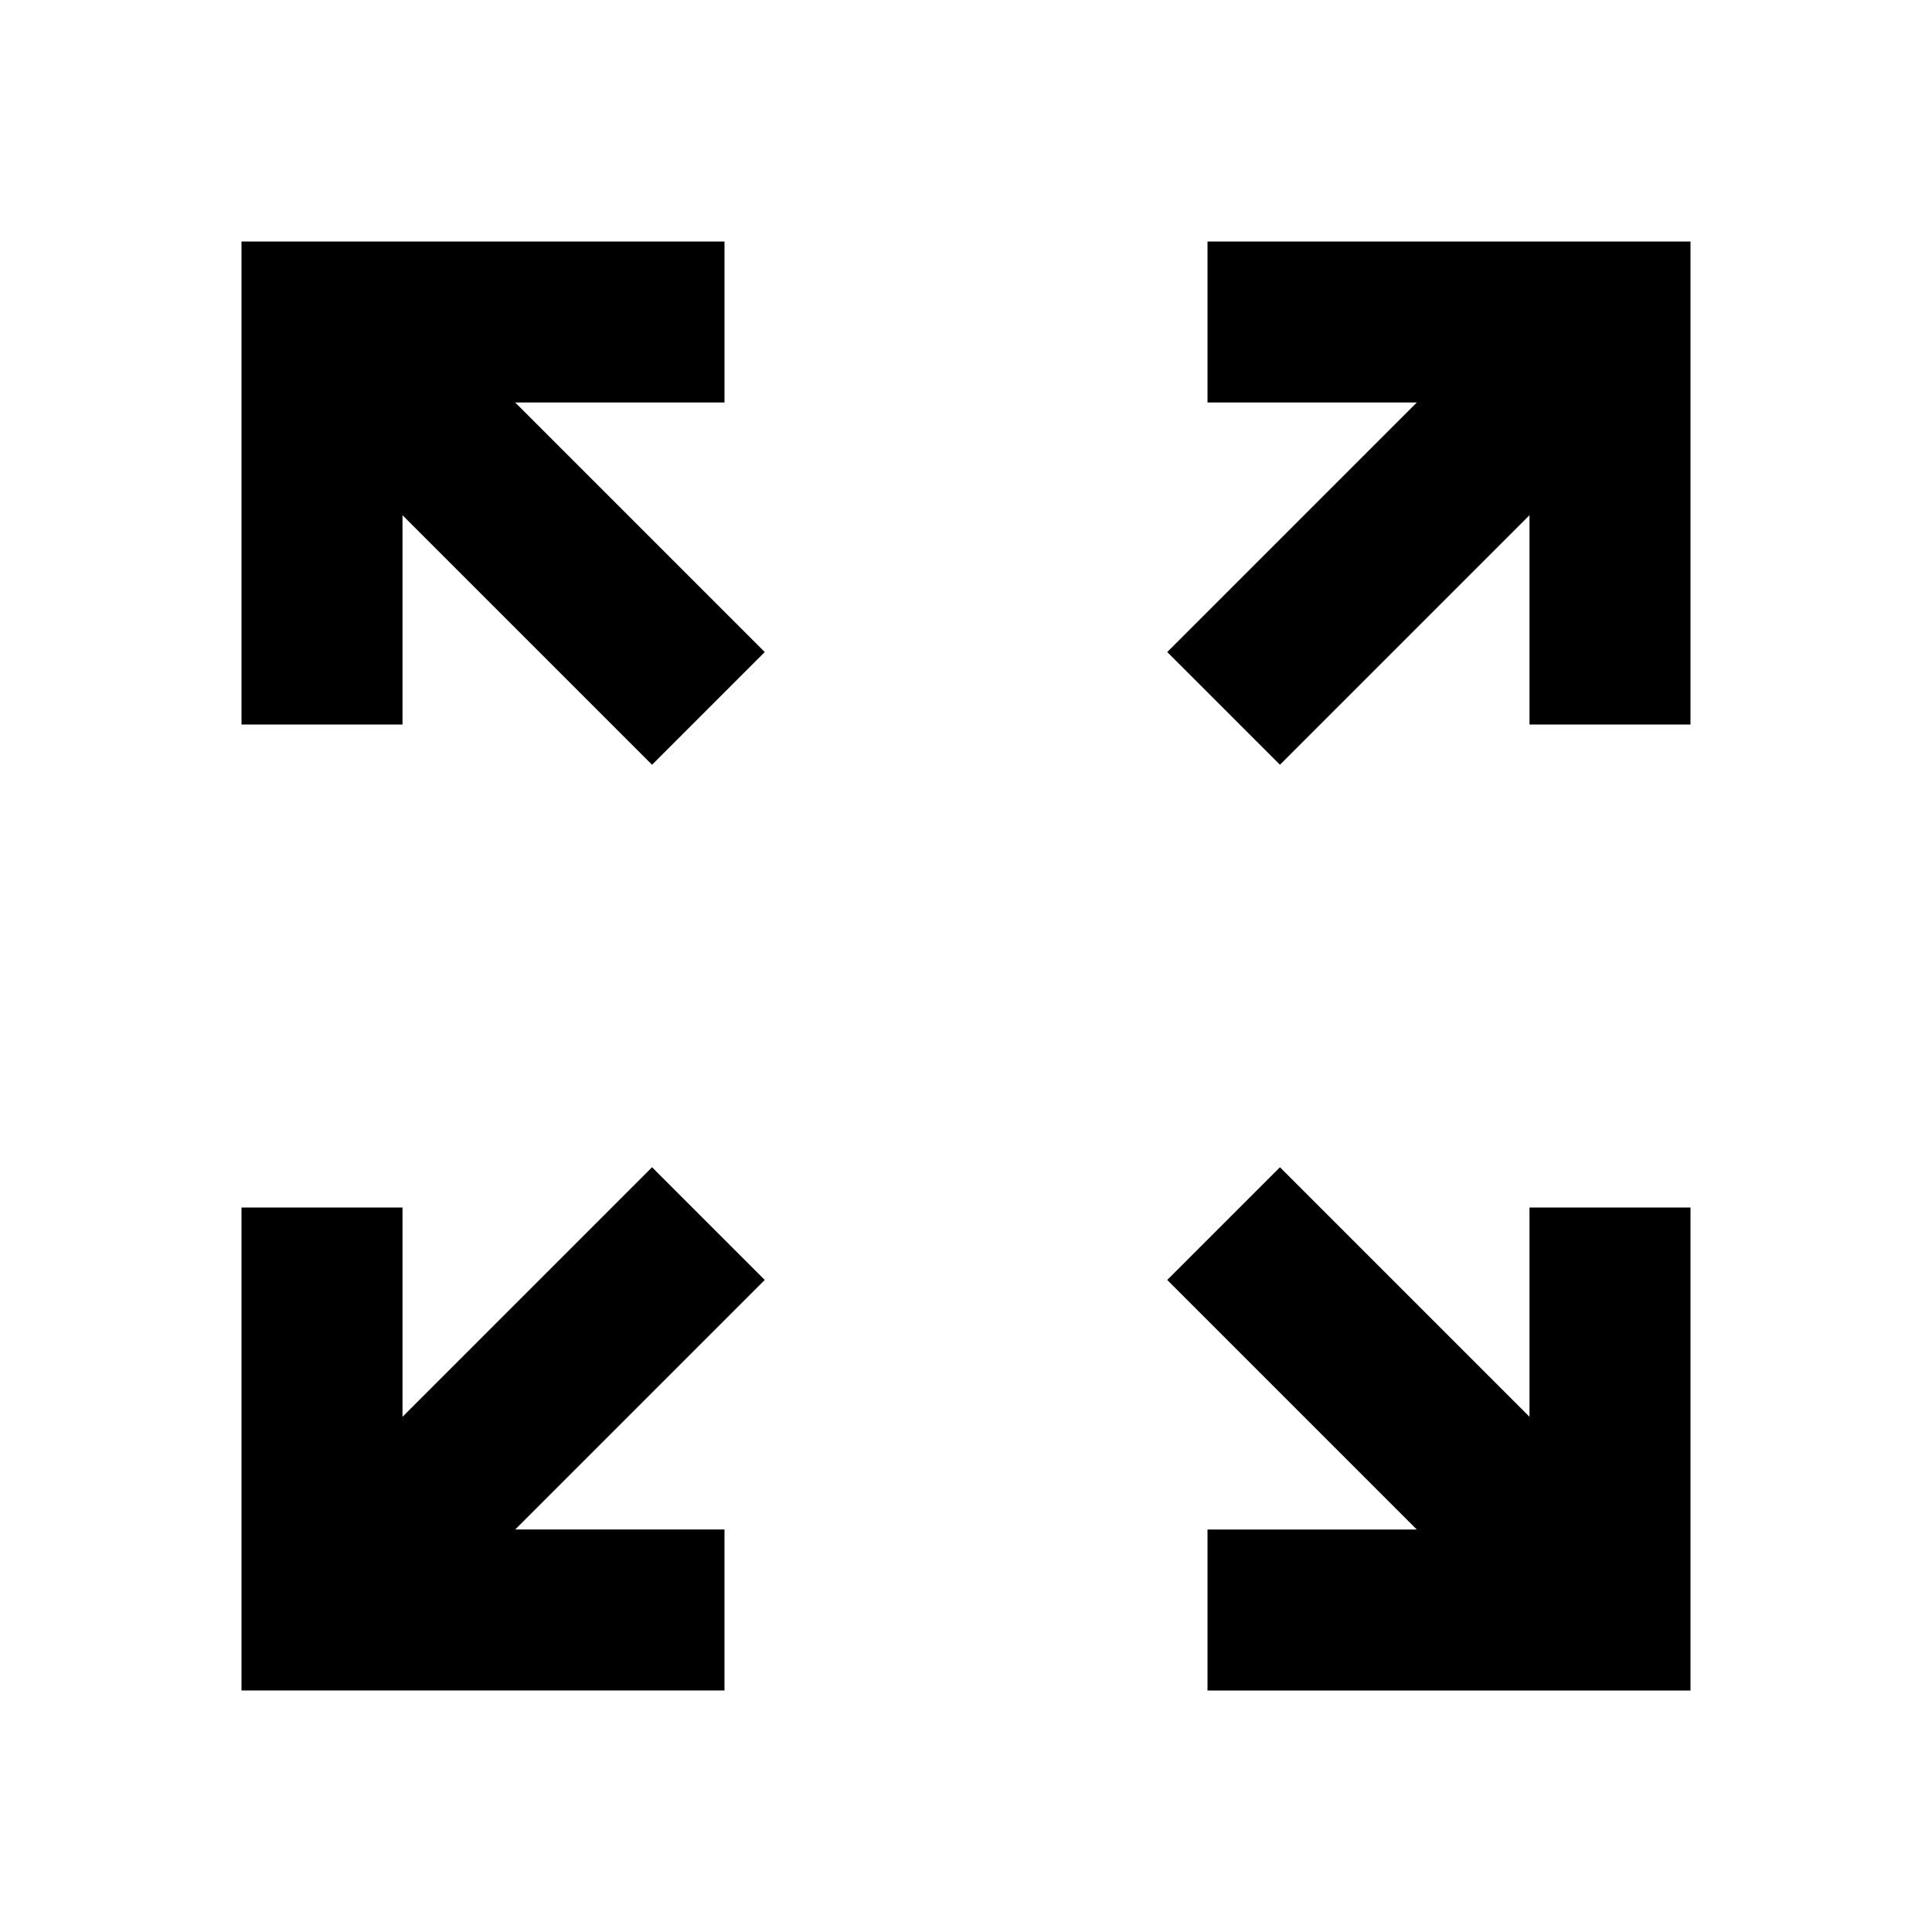 <svg xmlns="http://www.w3.org/2000/svg"  viewBox="0 -960 960 960"  fill="#000000"><path d="M120-120v-240h80v104l124-124 56 56-124 124h104v80H120Zm480 0v-80h104L580-324l56-56 124 124v-104h80v240H600ZM324-580 200-704v104h-80v-240h240v80H256l124 124-56 56Zm312 0-56-56 124-124H600v-80h240v240h-80v-104L636-580Z"/></svg>